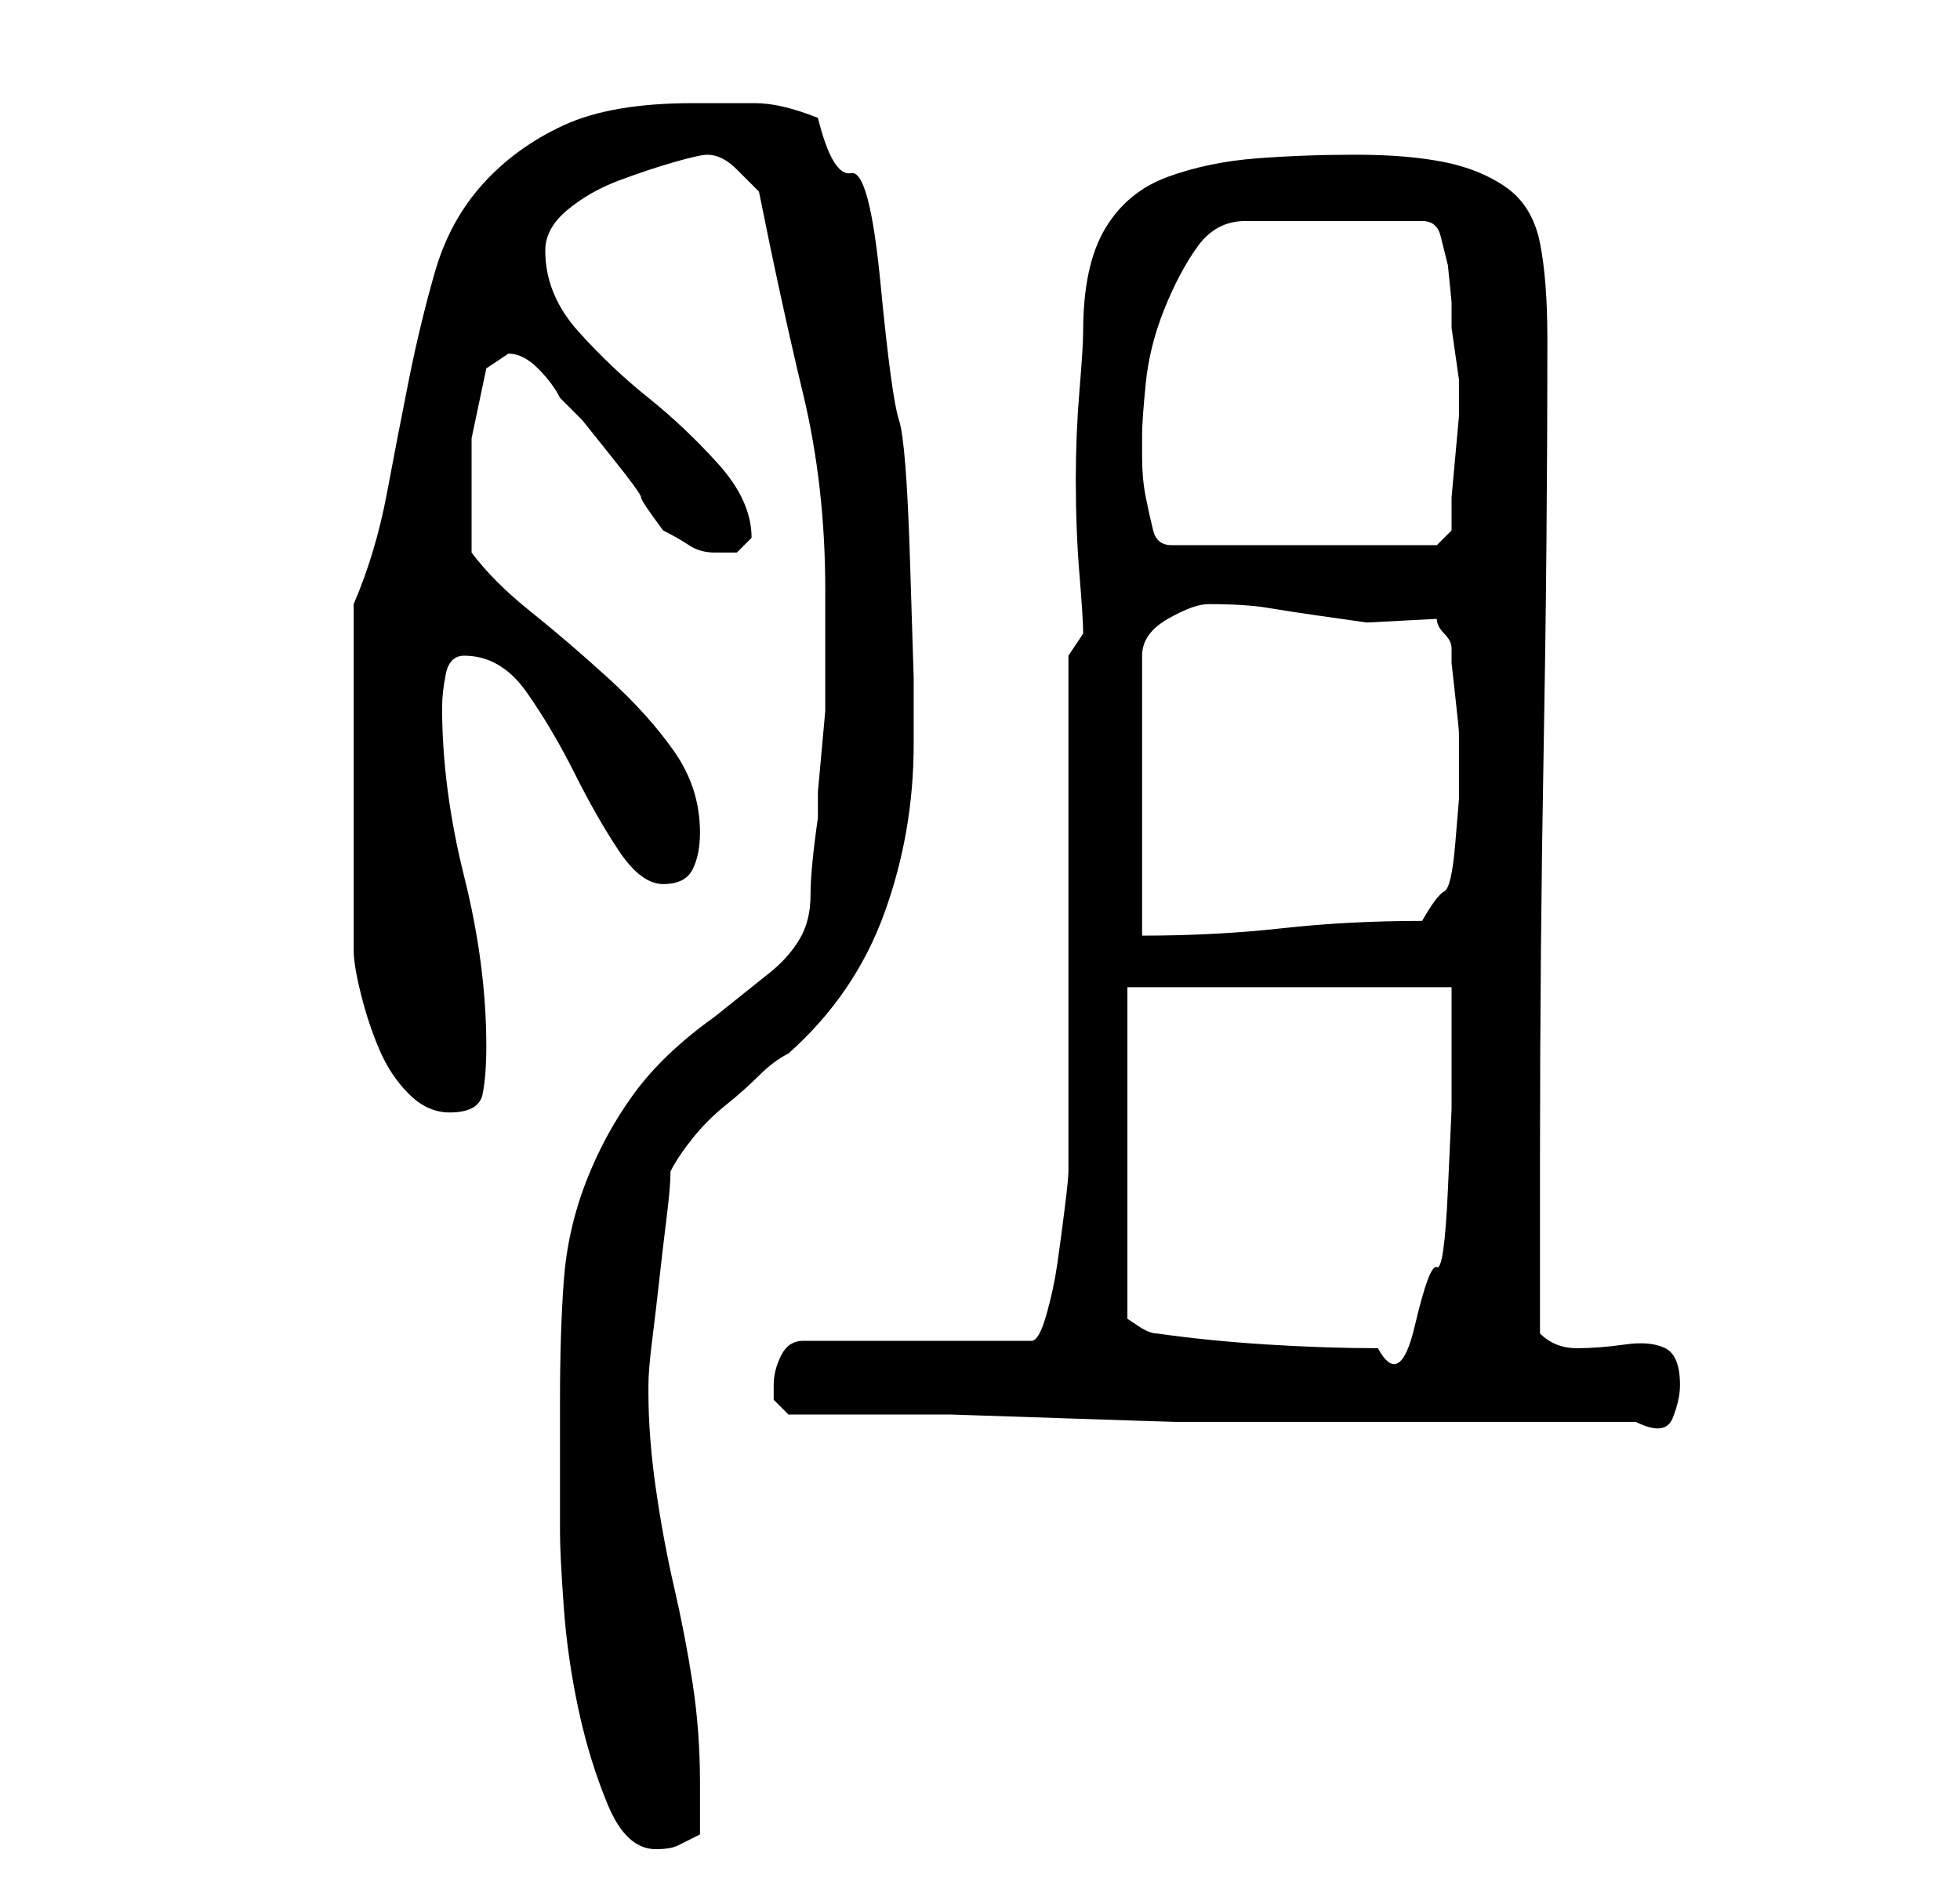 <?xml version="1.0" standalone="no"?>
<!DOCTYPE svg PUBLIC "-//W3C//DTD SVG 1.1//EN" "http://www.w3.org/Graphics/SVG/1.1/DTD/svg11.dtd" >
<svg xmlns="http://www.w3.org/2000/svg" xmlns:xlink="http://www.w3.org/1999/xlink" version="1.1" viewBox="-10 0 266 256">
   <path fill="currentColor"
d="M66 190v5v5v5v3q0 3 0.5 10t2 14t4 13t6.5 6q2 0 3 -0.5l3 -1.5v-7q0 -7 -1 -13.5t-2.5 -13t-2.5 -13.5t-1 -13v-1q0 -2 0.5 -6t1 -8.5t1 -8.5t0.5 -6q1 -2 3 -4.5t4.5 -4.5t4.5 -4t4 -3q9 -8 13 -19t4 -23v-9t-0.5 -16t-1.5 -19t-2.5 -18.5t-4 -15t-4.5 -7.5
q-5 -2 -8.5 -2h-8.5q-11 0 -17.5 3t-11 8t-6.5 12t-3.5 14.5t-3 15.5t-4.5 15v47q0 2 1 6t2.5 7.5t4 6t5.5 2.5q4 0 4.5 -2.5t0.5 -6.5q0 -11 -3 -23t-3 -23q0 -2 0.5 -4.5t2.5 -2.5q5 0 8.5 5t6.5 11t6 10.5t6 4.5t4 -2t1 -5q0 -6 -3.5 -11t-9 -10t-10.5 -9t-8 -8v-7v-8.5
t2 -9.5l1.5 -1l1.5 -1q2 0 4 2t3 4l3 3t4 5t4 5.5t3 4.5q2 1 3.5 2t3.5 1h3t2 -2q0 -5 -4.5 -10t-9.5 -9t-9.5 -9t-4.5 -11q0 -3 3 -5.5t7 -4t7.5 -2.5t4.5 -1q2 0 4 2l3 3q3 15 6 27.5t3 26.5v4v4v3.5v1.5v3.5t-0.5 5.5t-0.5 5.5v3.5q-1 7 -1 10.5t-1.5 6t-4 4.5l-7.5 6
q-7 5 -11 10.5t-6.5 12t-3 13.5t-0.5 16zM97 192h9h13t15 0.5t15.5 0.5h13h8.5h21h20q4 2 5 -0.5t1 -4.5q0 -4 -2 -5t-5.5 -0.5t-6.5 0.5t-5 -2v-24q0 -28 0.5 -55.5t0.5 -55.5q0 -8 -1 -13t-4.5 -7.5t-8.5 -3.5t-12 -1t-13.5 0.5t-12 2.5t-8.5 7t-3 14q0 2 -0.5 8t-0.5 12
q0 7 0.5 13t0.5 8l-2 3v70q0 1 -0.5 5t-1 7.5t-1.5 7t-2 3.5h-31q-2 0 -3 2t-1 4v2t2 2zM143 134h44v7v9.5t-0.5 11t-1.5 10.5t-3 8t-5 3q-7 0 -15 -0.5t-15 -1.5q-1 0 -2.5 -1l-1.5 -1v-45zM154 82q5 0 8 0.5t6.5 1l7 1t9.5 -0.5q0 1 1 2t1 2v2t0.5 4.5t0.5 5v4.5v1v3.5
t-0.5 6t-1.5 6.5t-3 4q-10 0 -19 1t-19 1v-38q0 -3 3.5 -5t5.5 -2zM145 59q0 -2 0.5 -7t2.5 -10t4.5 -8.5t6.5 -3.5h24q2 0 2.5 2l1 4t0.5 5v2v1.5t0.5 3.5t0.5 3.5v2.5v2.5t-0.5 5.5t-0.5 5.5v4.5l-1 1l-1 1h-36q-2 0 -2.5 -2t-1 -4.5t-0.5 -5.5v-3z" />
</svg>
